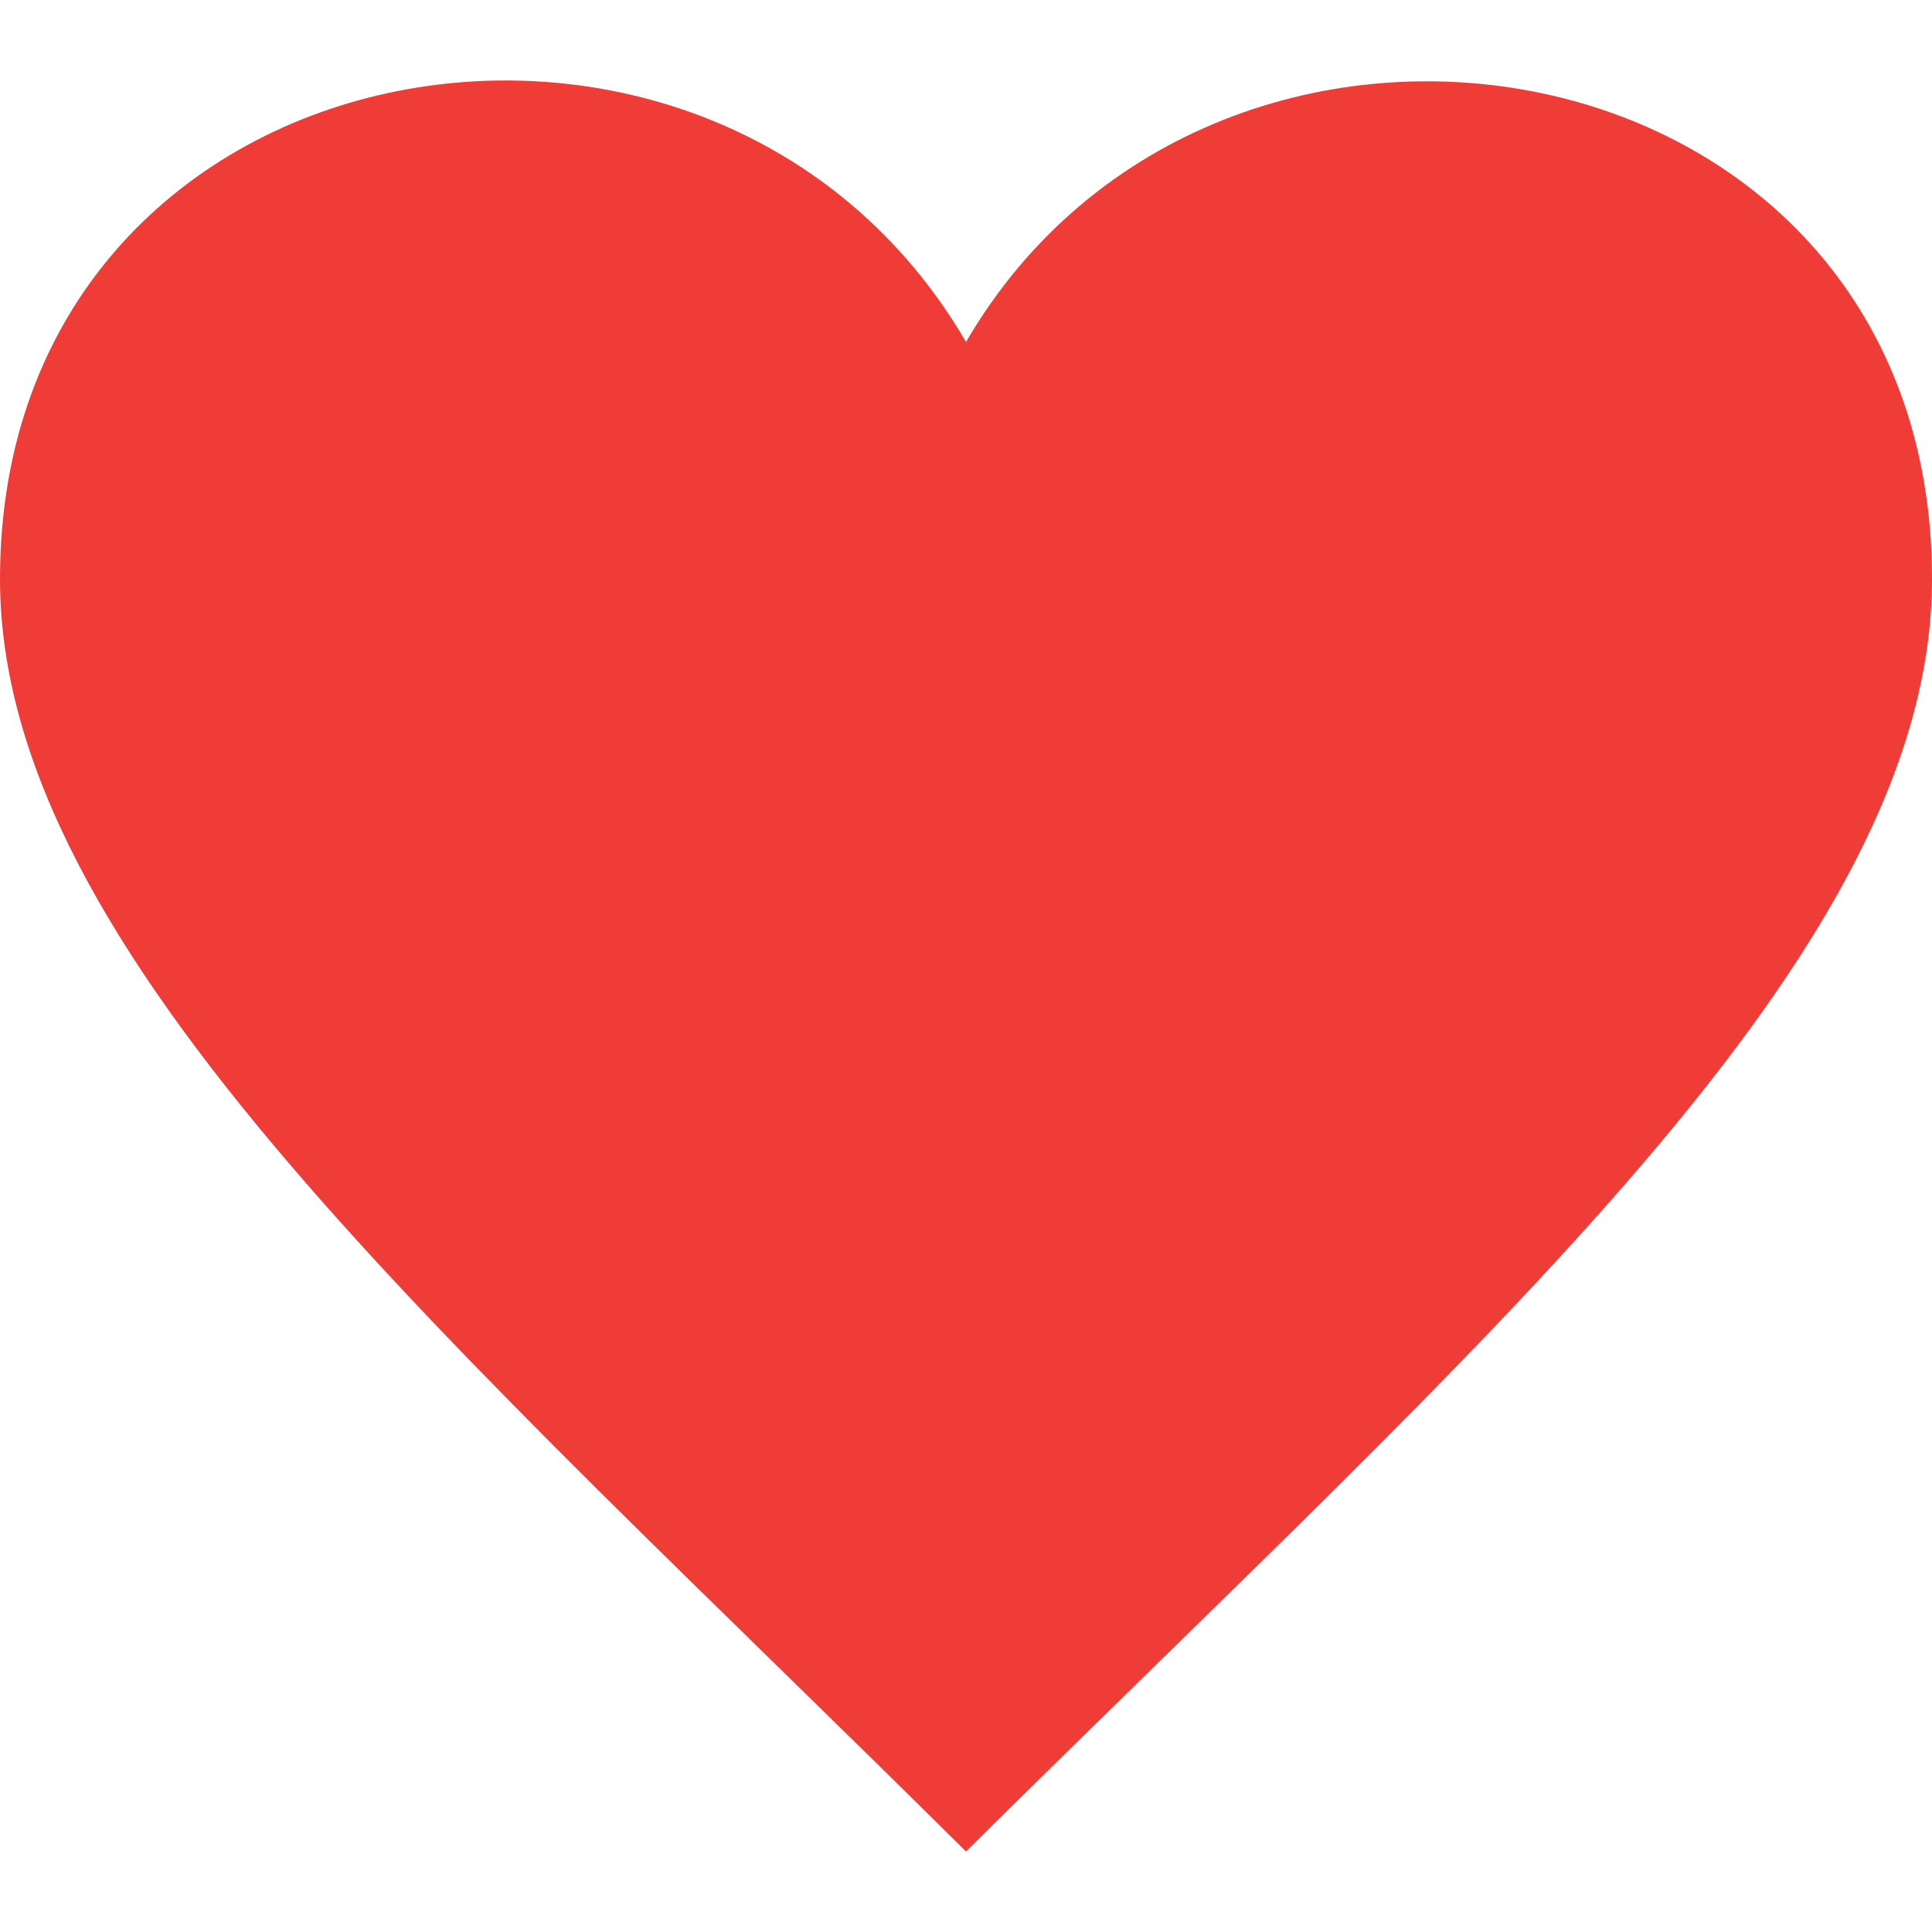 <svg xmlns="http://www.w3.org/2000/svg" width="24" height="24" viewBox="0 0 24 24" fill="rgb(239, 60, 54)"><path d="M12 4.248c-3.148-5.402-12-3.825-12 2.944 0 4.661 5.571 9.427 12 15.808 6.43-6.381 12-11.147 12-15.808 0-6.792-8.875-8.306-12-2.944z"/></svg>